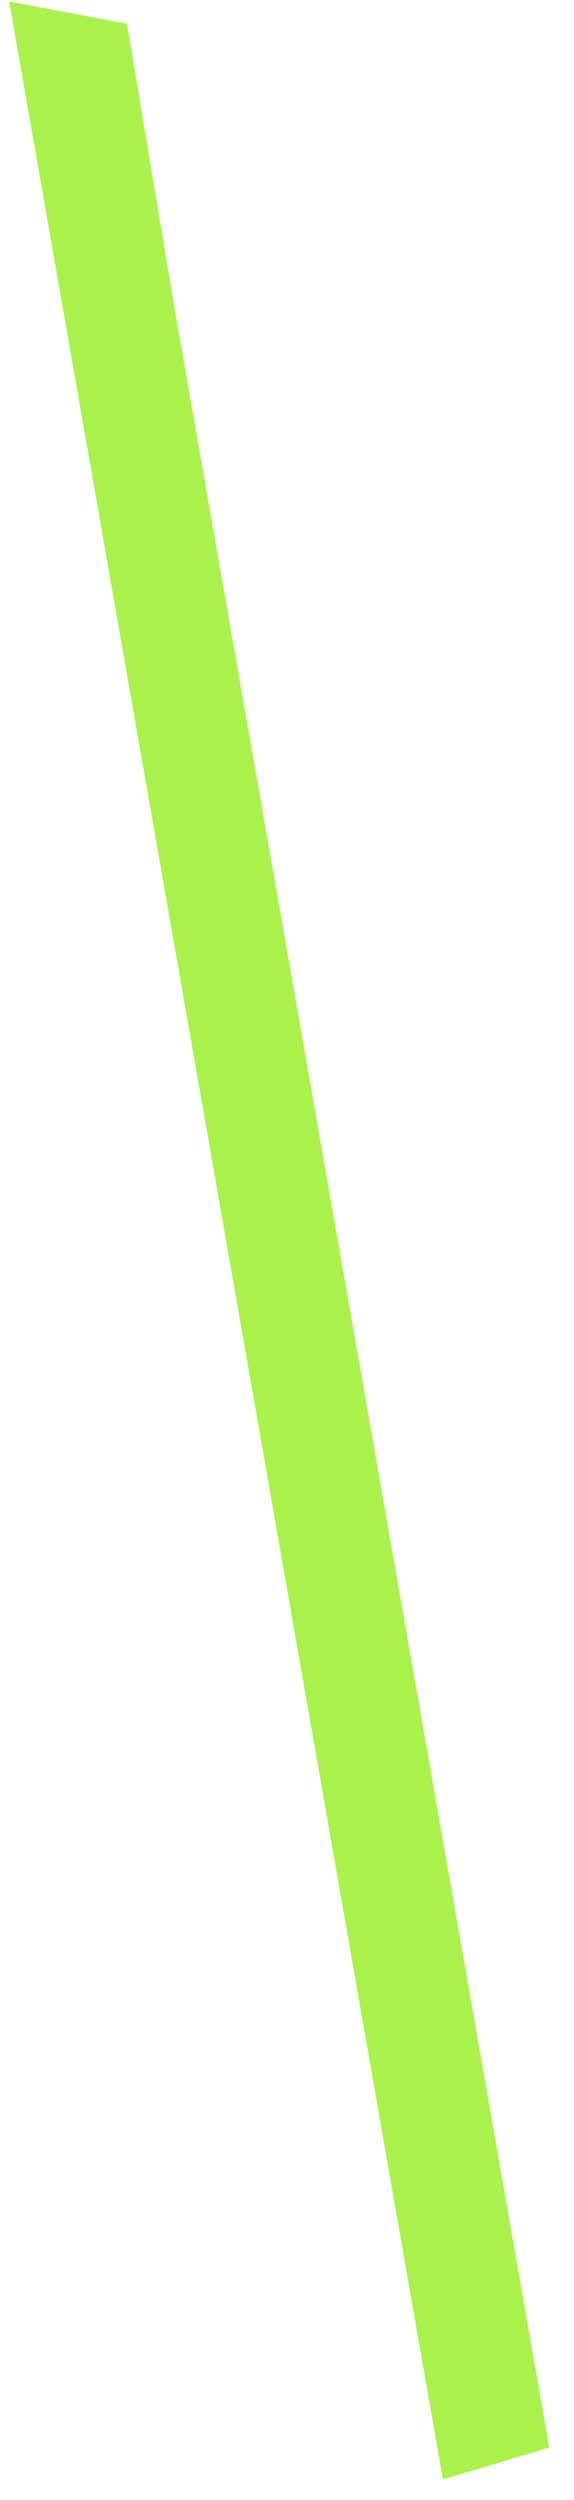 <svg width="23" height="100" viewBox="0 0 23 100" fill="none" xmlns="http://www.w3.org/2000/svg">
<path d="M17.746 99.184L0.367 0.059L5.087 0.949L6.984 12.285L22.009 97.908L17.746 99.184Z" fill="#A9F24B"/>
</svg>
